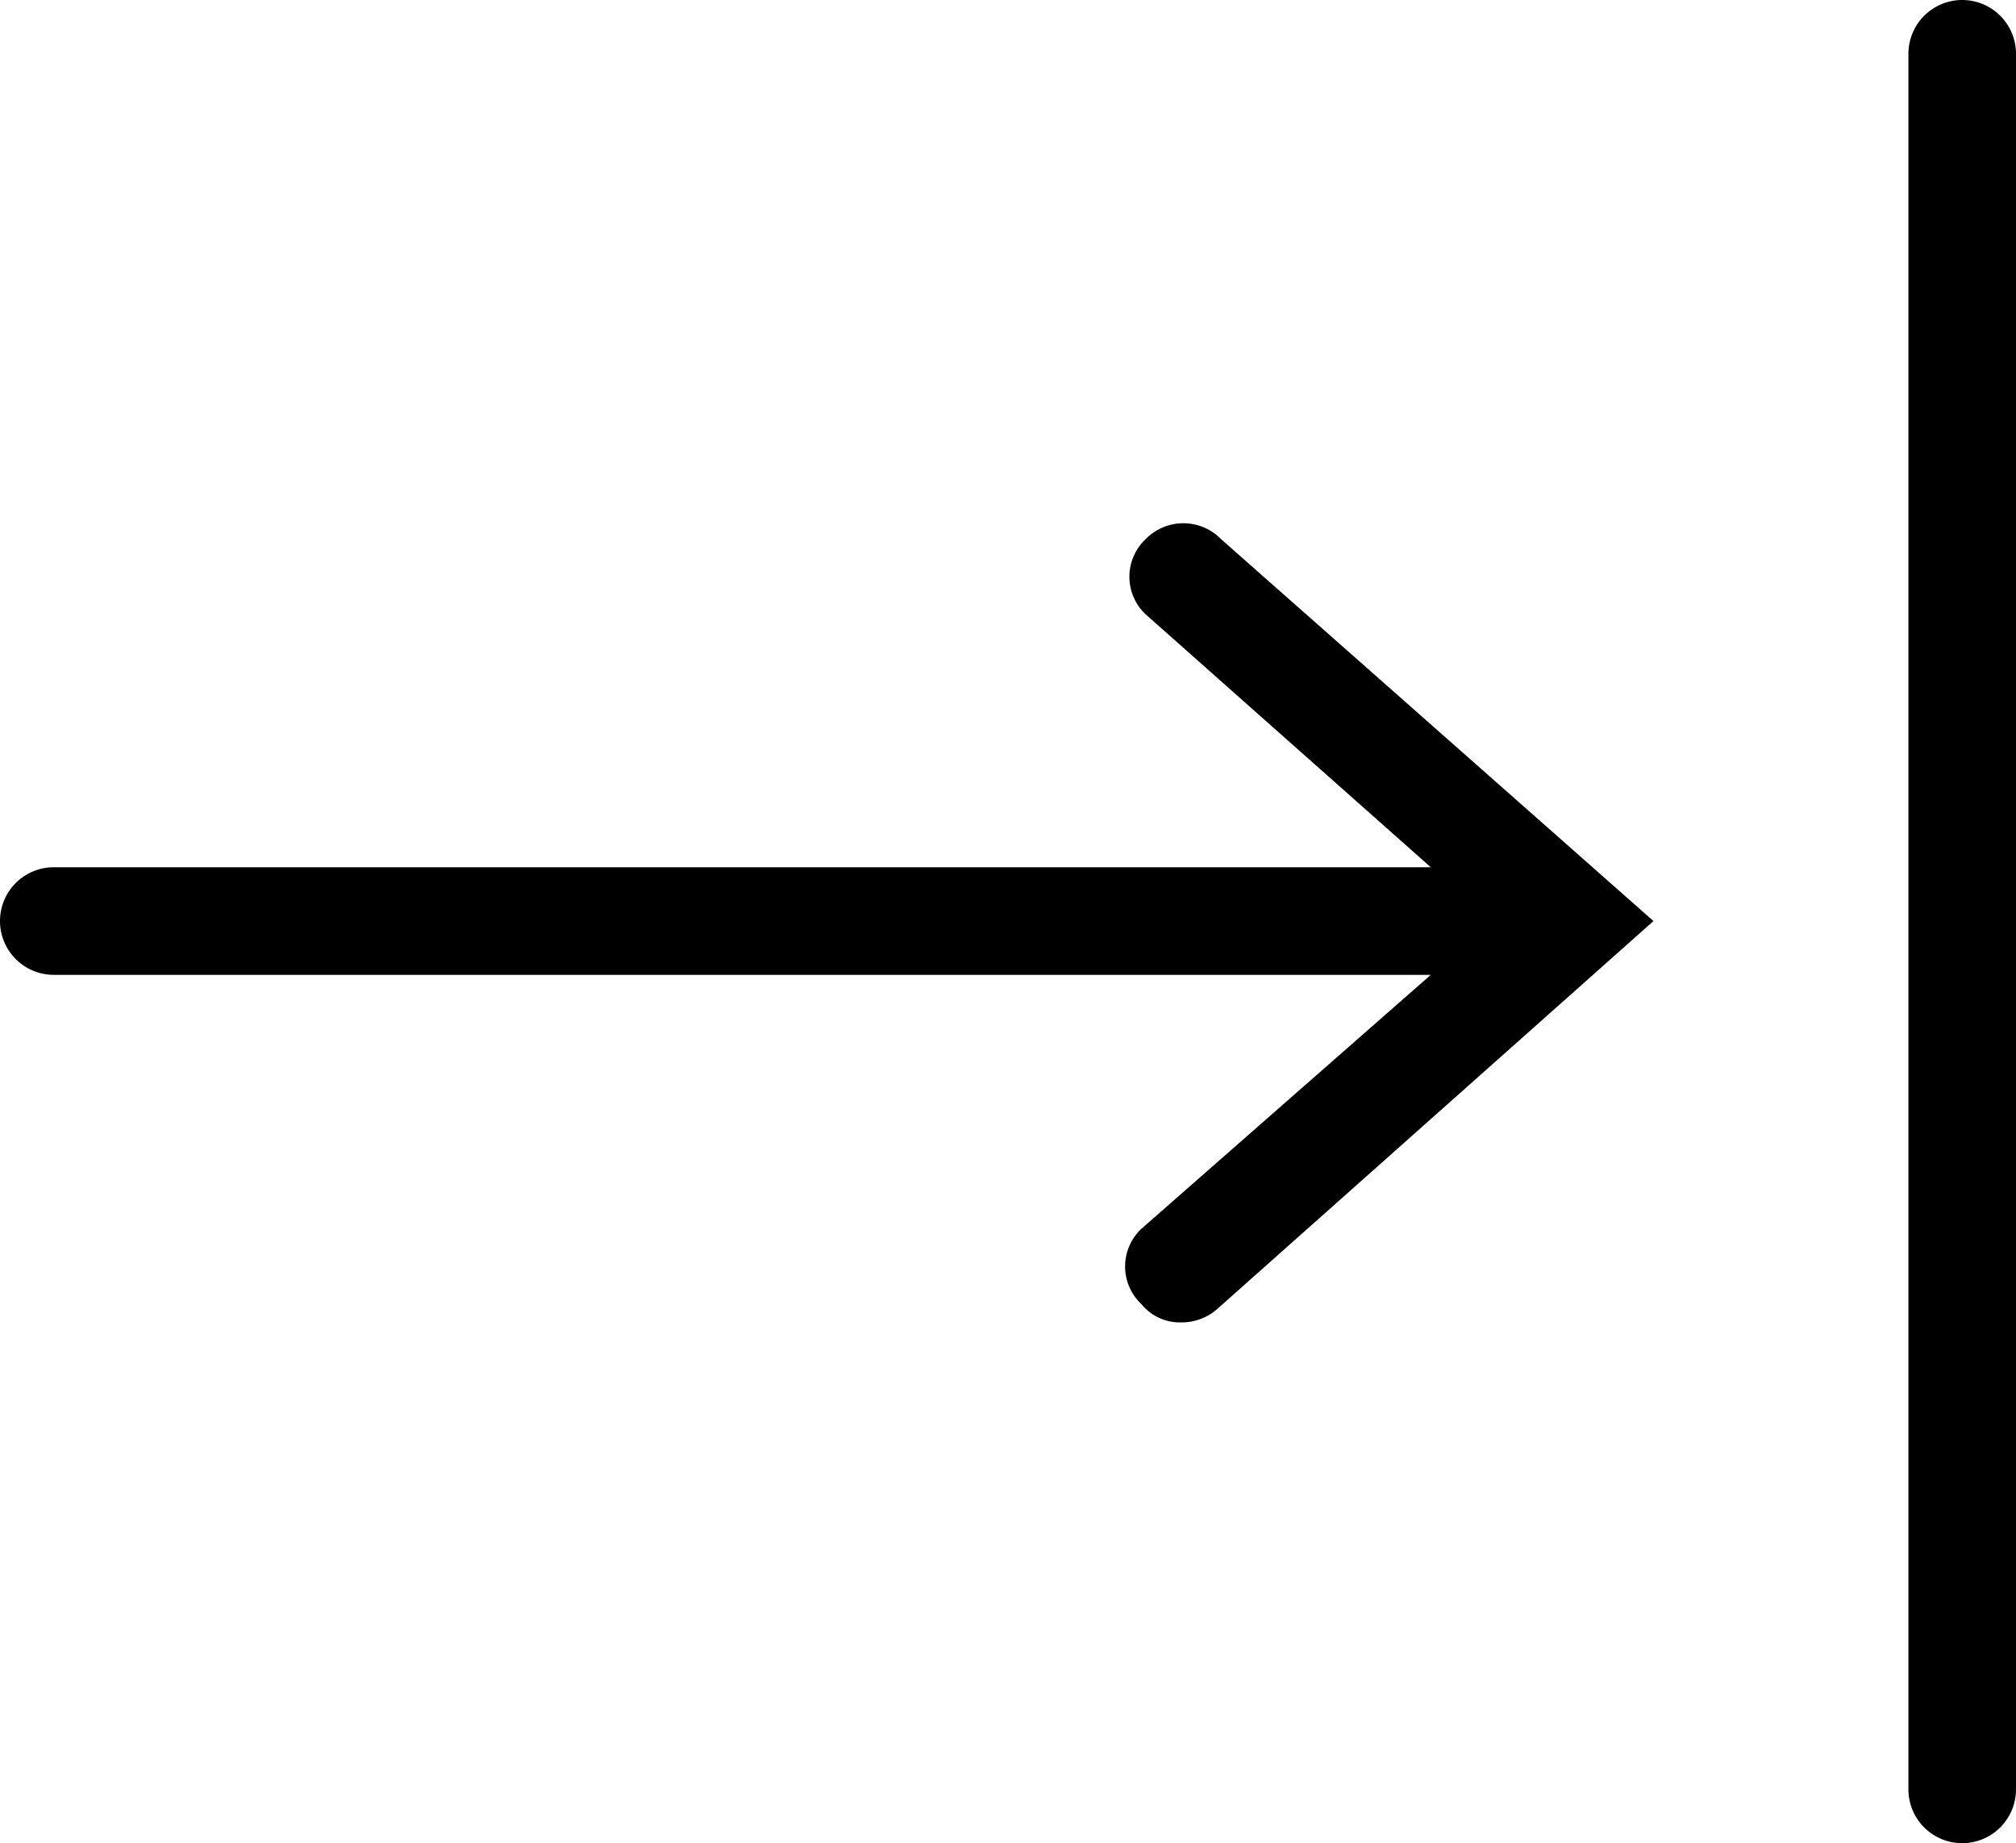 <svg id="Livello_1" data-name="Livello 1" xmlns="http://www.w3.org/2000/svg" viewBox="0 0 18.74 17.13">
	<defs>
		<style>.cls-1{fill:#fff;}</style>
	</defs>
	<title>TastieraFrecciaDX</title>
	<g id="tastierafrecciaDX">
		<g id="Line_3001" data-name="Line 3001">
			<path id = "strokeColor00" d="M15.37,8.56l-4.06,3.61a.5.5,0,0,1-.33.12.46.46,0,0,1-.37-.17.48.48,0,0,1,0-.7L13.3,9.06H.5a.5.5,0,0,1-.5-.5.5.5,0,0,1,.5-.5H13.3L10.65,5.71a.48.48,0,0,1,0-.7.49.49,0,0,1,.7,0Z"/>
		</g>
		<g id="Line_3002" data-name="Line 3002">
			<path id = "strokeColor01" d="M18.74.5V16.63a.5.5,0,0,1-.5.5.5.5,0,0,1-.5-.5V.5a.5.5,0,0,1,.5-.5A.5.5,0,0,1,18.74.5Z"/>
		</g>
	</g>
</svg>